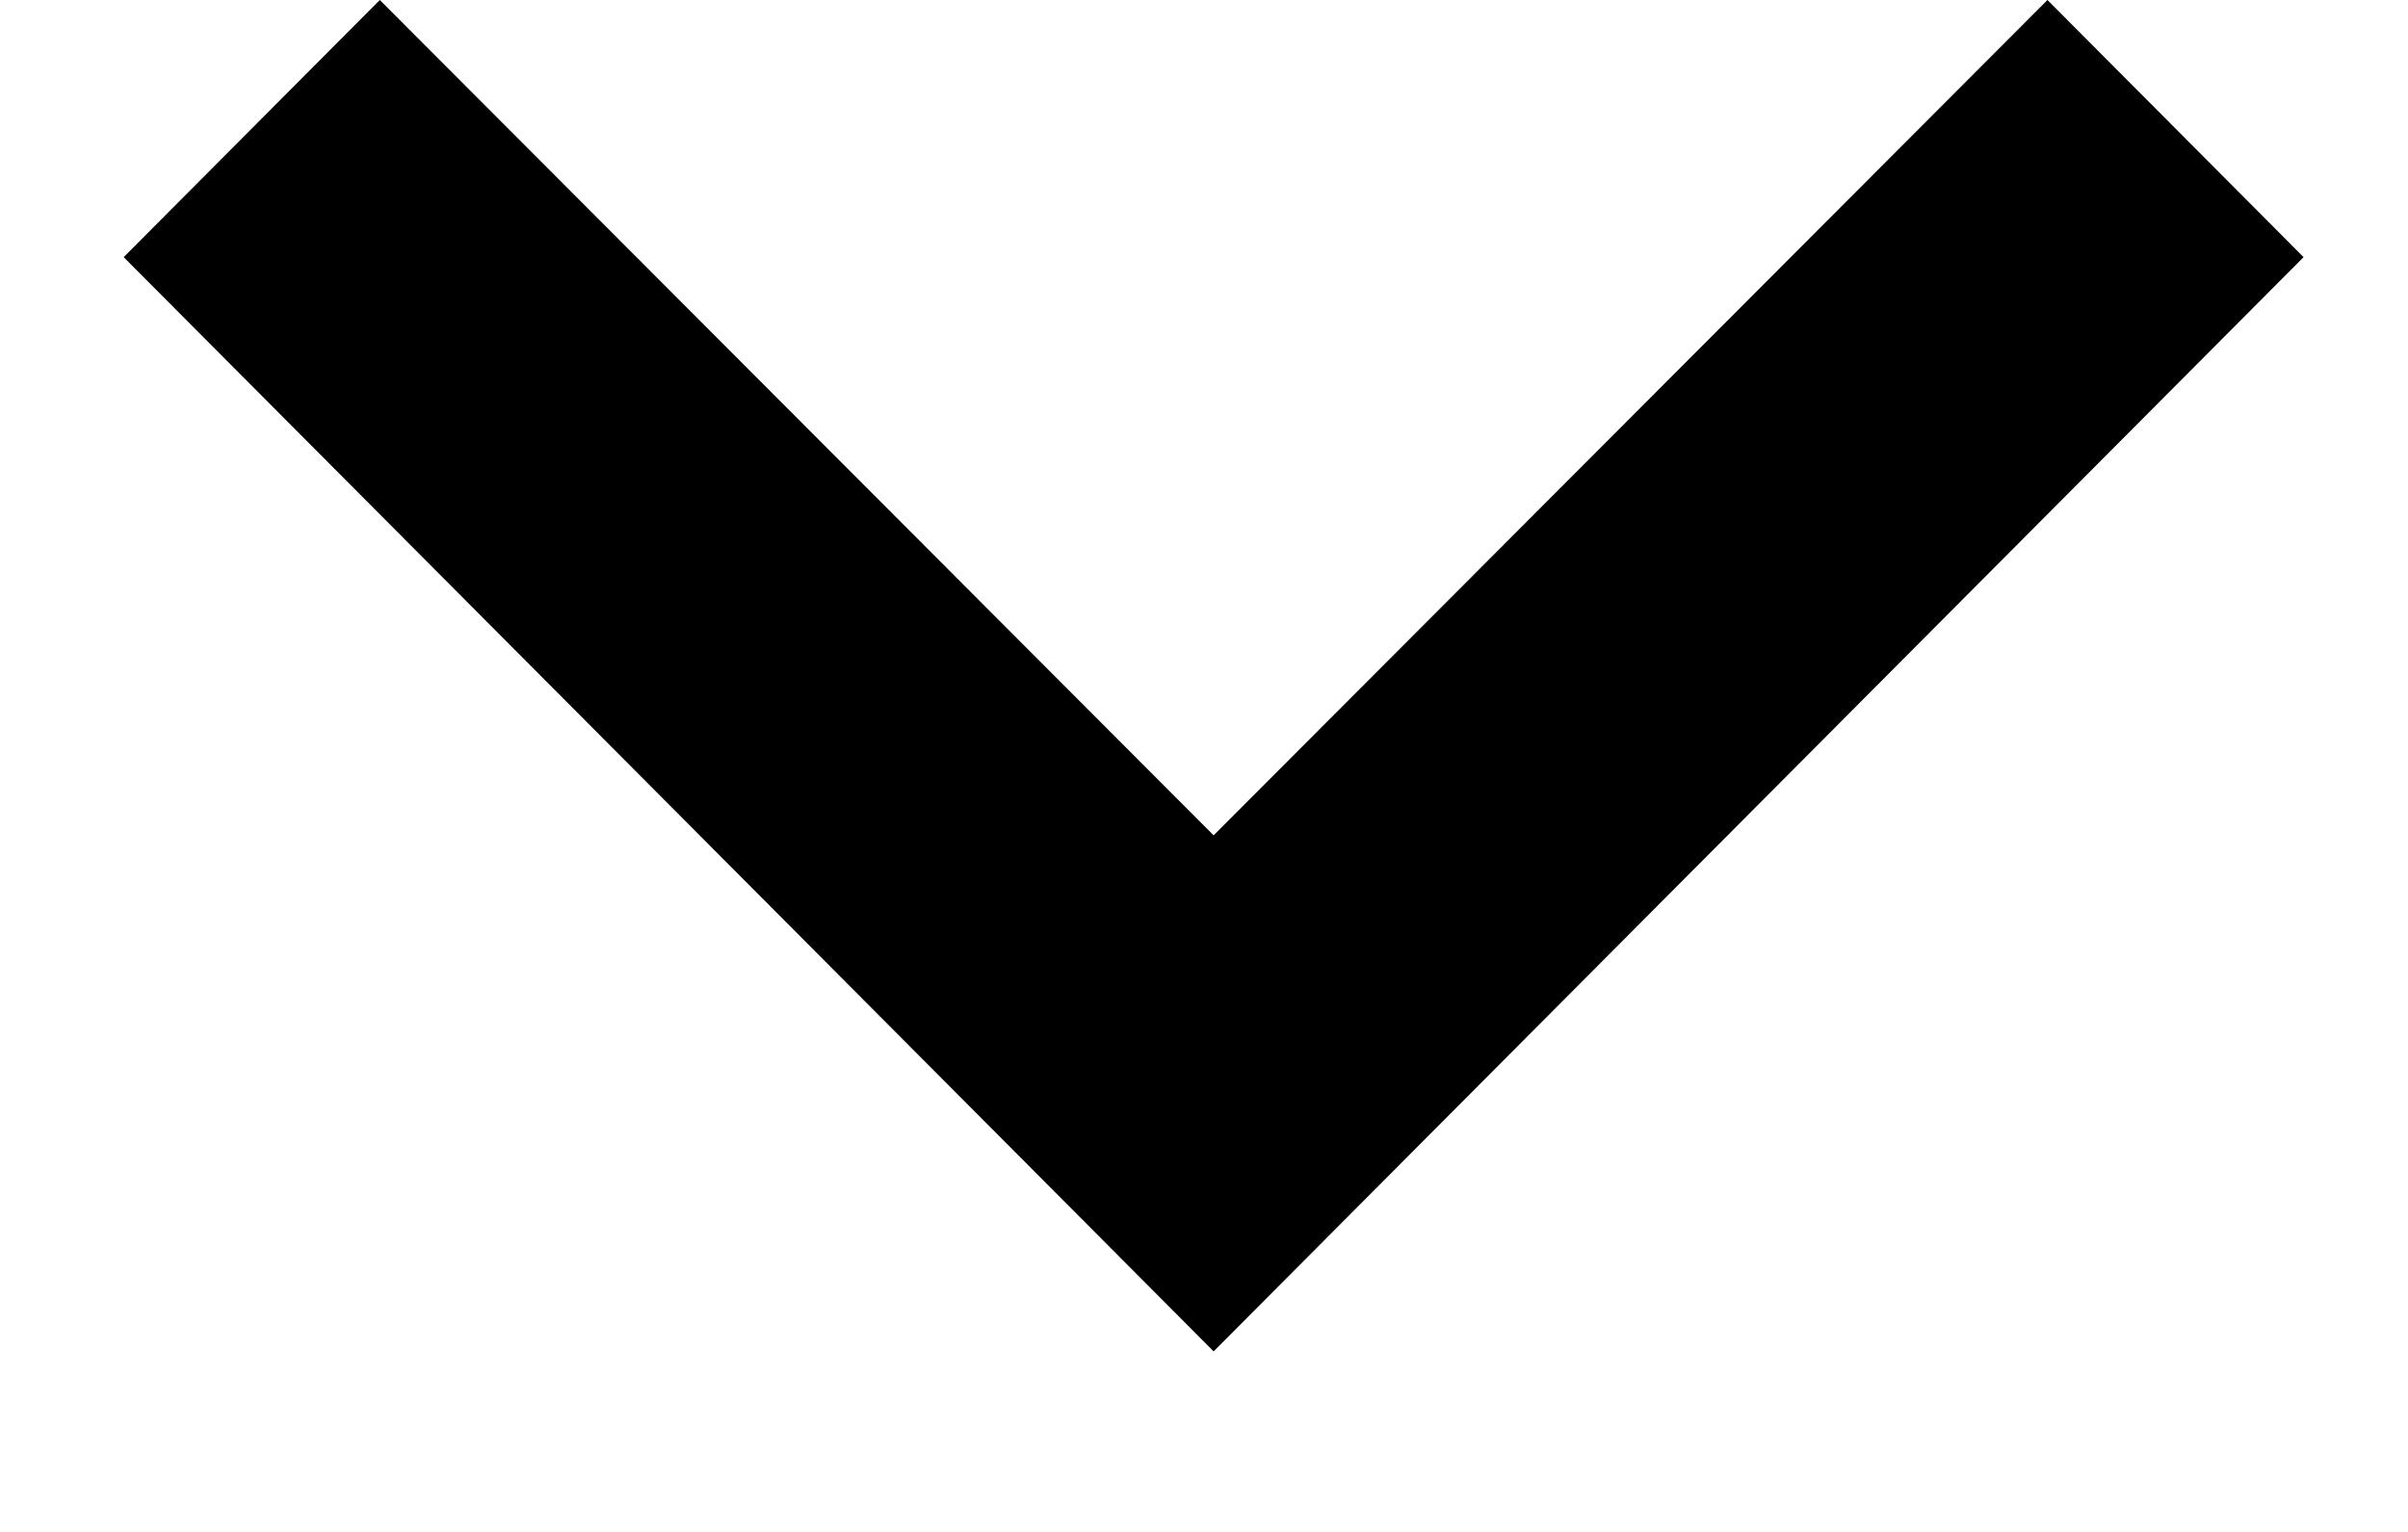 <svg width="11" height="7" viewBox="0 0 11 7" fill="none" xmlns="http://www.w3.org/2000/svg">
<path d="M10.523 1.175L9.353 -5.11477e-08L5.544 3.817L1.735 -3.84152e-07L0.565 1.175L5.544 6.175L10.523 1.175Z" fill="black"/>
</svg>
